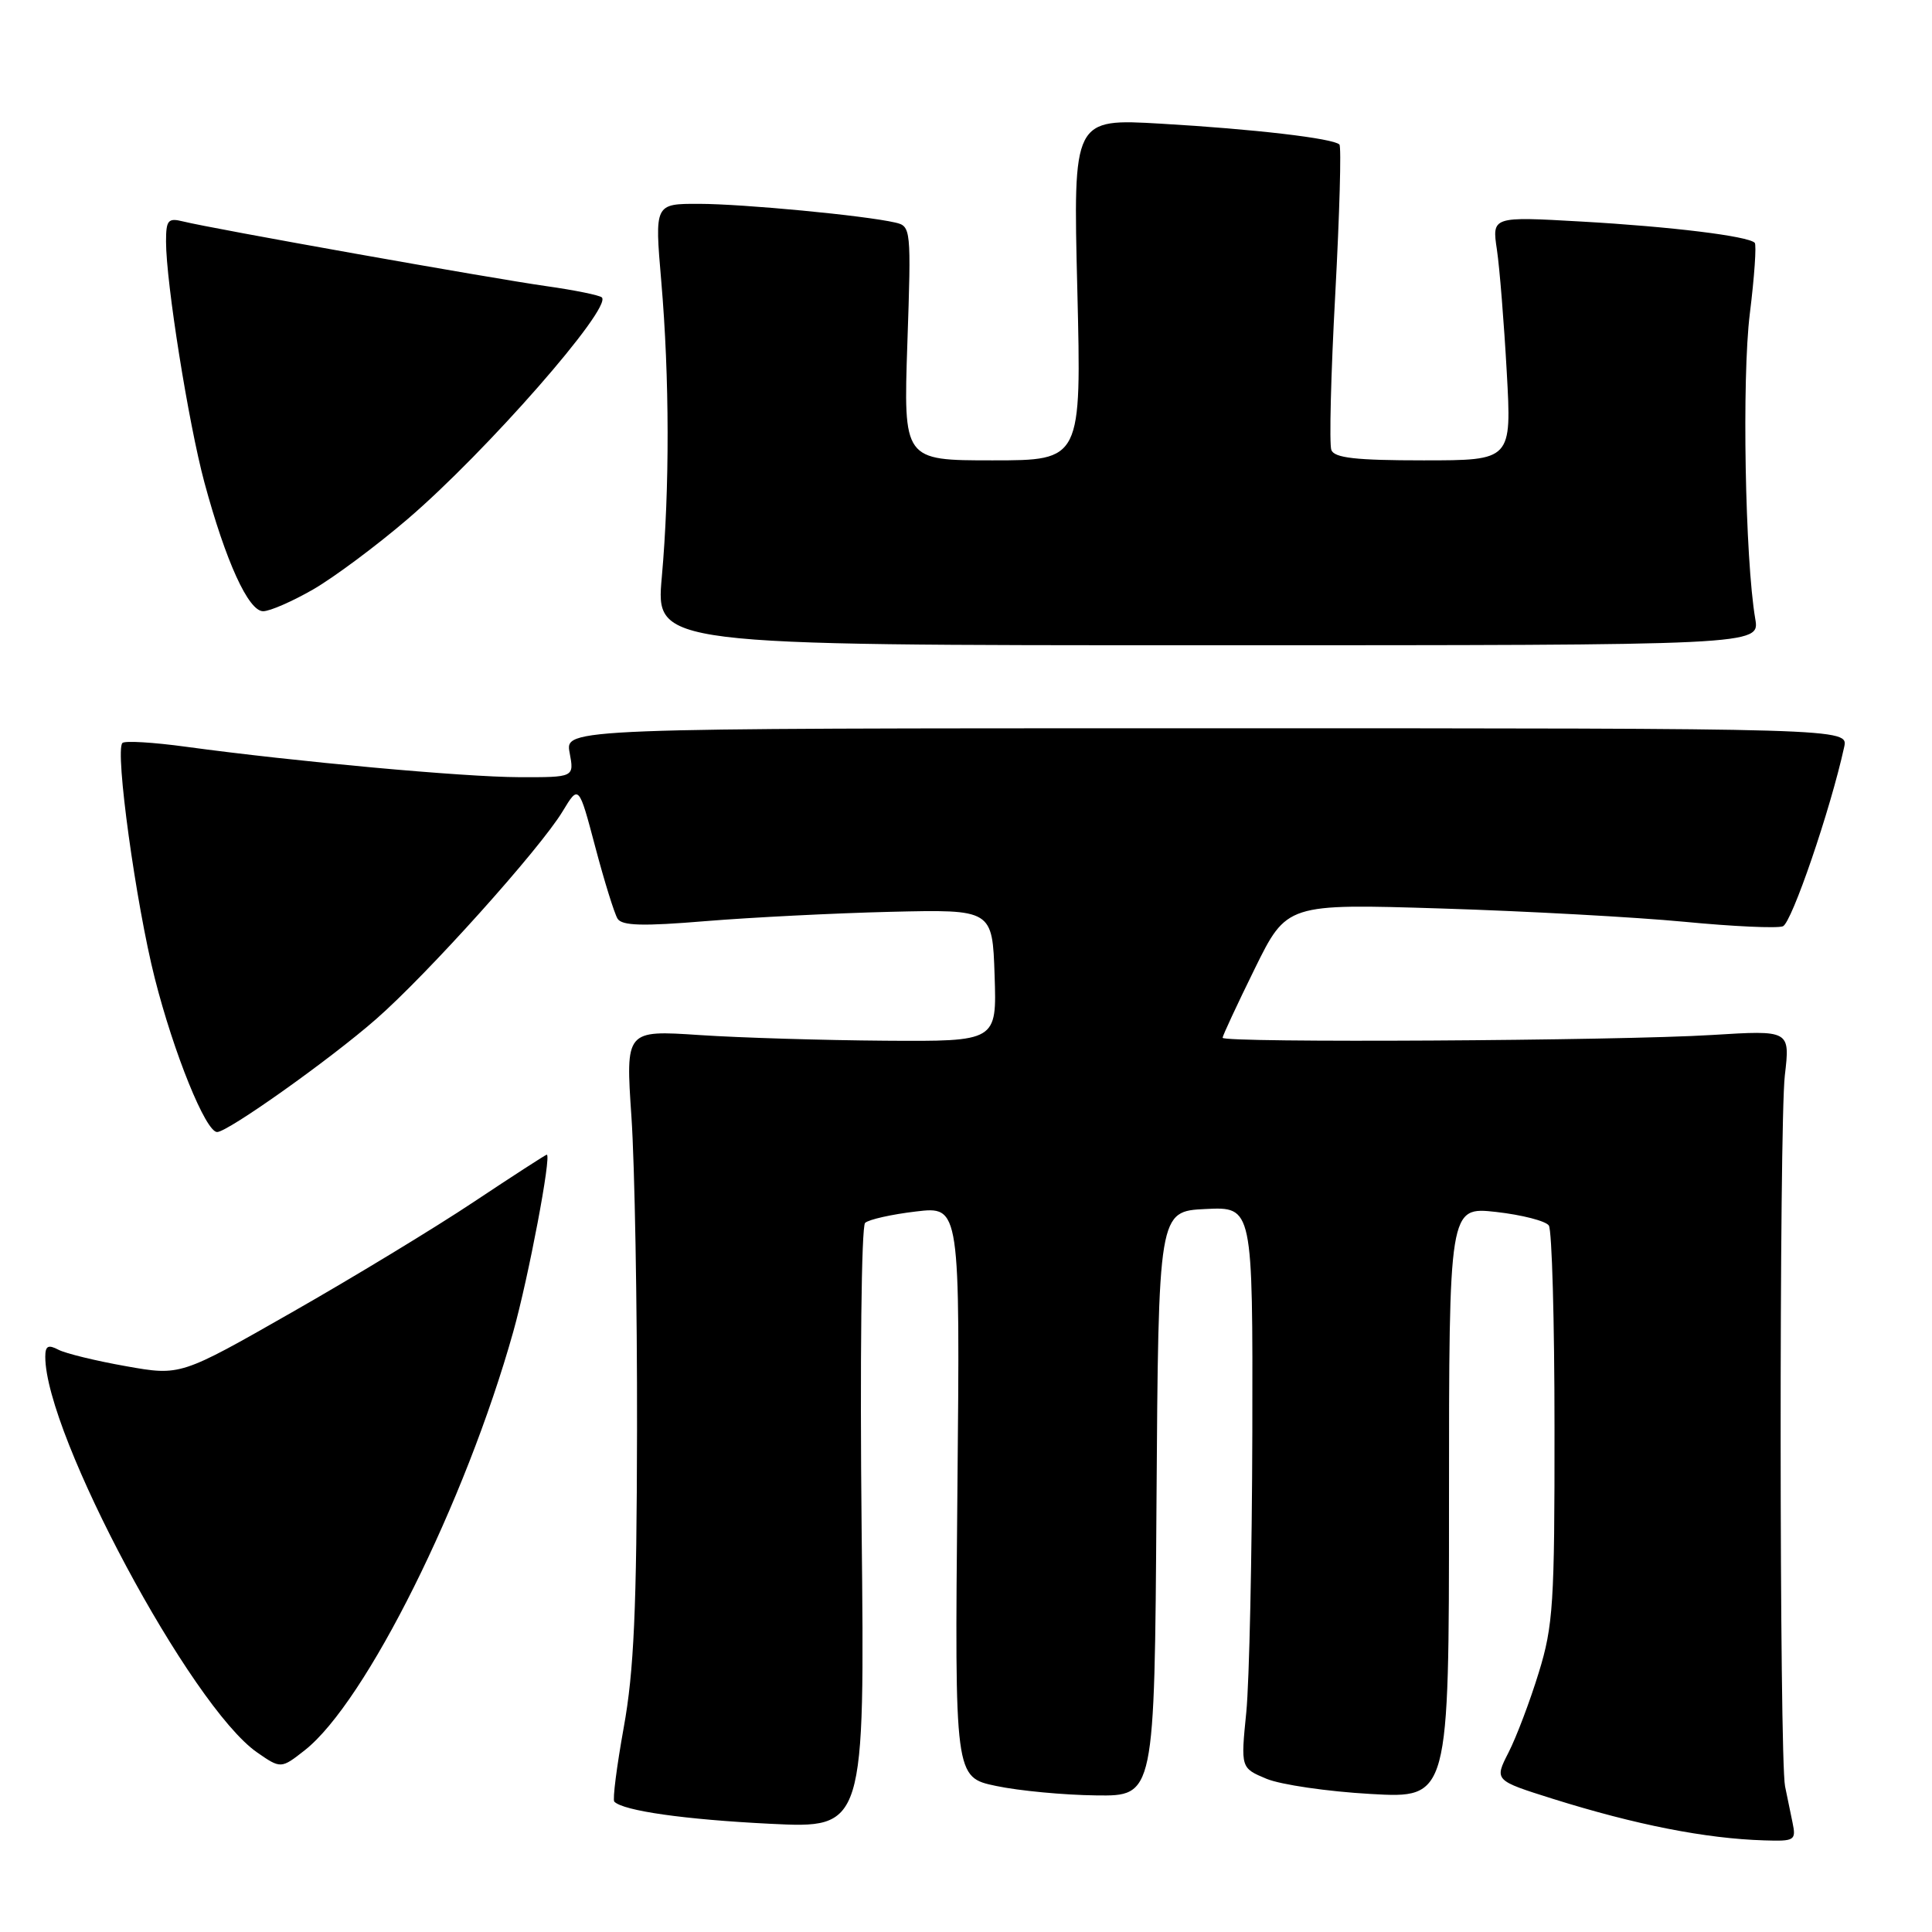 <?xml version="1.0" encoding="UTF-8" standalone="no"?>
<!DOCTYPE svg PUBLIC "-//W3C//DTD SVG 1.1//EN" "http://www.w3.org/Graphics/SVG/1.1/DTD/svg11.dtd" >
<svg xmlns="http://www.w3.org/2000/svg" xmlns:xlink="http://www.w3.org/1999/xlink" version="1.1" viewBox="0 0 256 256">
 <g >
 <path fill="currentColor"
d=" M 237.52 241.50 C 237.23 240.12 236.79 237.96 236.53 236.70 C 235.77 232.95 235.74 149.04 236.50 142.50 C 237.20 136.50 237.20 136.50 226.85 137.14 C 214.53 137.91 162.00 138.21 162.00 137.51 C 162.00 137.25 163.91 133.14 166.25 128.38 C 170.50 119.74 170.50 119.74 191.00 120.38 C 202.28 120.73 216.76 121.53 223.18 122.14 C 229.60 122.76 235.48 123.03 236.24 122.74 C 237.41 122.29 242.55 107.27 244.36 99.00 C 244.91 96.50 244.91 96.50 159.89 96.50 C 74.87 96.50 74.87 96.50 75.48 99.75 C 76.09 103.00 76.09 103.00 68.80 102.98 C 61.43 102.96 39.13 100.92 24.65 98.95 C 20.33 98.36 16.53 98.13 16.22 98.45 C 15.21 99.46 18.01 119.77 20.51 129.63 C 23.03 139.57 27.26 150.00 28.77 150.00 C 30.18 150.00 43.67 140.43 49.82 135.05 C 56.61 129.12 71.55 112.48 74.55 107.51 C 76.69 103.97 76.69 103.97 78.88 112.24 C 80.08 116.78 81.41 121.05 81.83 121.73 C 82.41 122.67 85.15 122.75 93.55 122.05 C 99.57 121.56 110.58 121.00 118.00 120.82 C 131.50 120.50 131.50 120.50 131.79 129.25 C 132.08 138.00 132.08 138.00 117.29 137.90 C 109.16 137.84 98.09 137.51 92.69 137.15 C 82.89 136.50 82.89 136.50 83.67 148.00 C 84.10 154.32 84.44 173.00 84.41 189.50 C 84.37 213.22 84.00 221.46 82.65 228.89 C 81.72 234.06 81.15 238.48 81.40 238.73 C 82.61 239.95 90.75 241.10 102.04 241.66 C 114.59 242.28 114.59 242.28 114.17 202.57 C 113.94 180.55 114.14 162.49 114.63 162.04 C 115.11 161.59 118.14 160.91 121.36 160.53 C 127.22 159.83 127.22 159.83 126.86 197.66 C 126.50 235.50 126.50 235.50 132.00 236.65 C 135.03 237.29 140.98 237.85 145.24 237.90 C 152.98 238.00 152.98 238.00 153.24 199.25 C 153.50 160.50 153.50 160.50 159.75 160.20 C 166.00 159.90 166.00 159.90 165.94 189.70 C 165.90 206.09 165.54 222.82 165.14 226.88 C 164.40 234.27 164.40 234.27 167.82 235.70 C 169.70 236.48 175.91 237.39 181.62 237.71 C 192.00 238.30 192.00 238.30 192.00 199.10 C 192.00 159.90 192.00 159.90 198.25 160.59 C 201.69 160.98 204.83 161.79 205.23 162.39 C 205.64 163.00 205.98 175.04 205.98 189.14 C 206.00 212.44 205.81 215.42 203.89 221.64 C 202.73 225.42 200.93 230.17 199.89 232.21 C 198.00 235.91 198.00 235.91 205.75 238.35 C 216.75 241.80 225.99 243.62 233.77 243.86 C 237.82 243.99 238.01 243.87 237.52 241.50 Z  M 40.39 231.91 C 48.47 225.55 61.68 199.04 68.01 176.46 C 70.03 169.27 73.11 153.00 72.45 153.00 C 72.31 153.00 67.96 155.81 62.79 159.25 C 57.63 162.69 46.77 169.28 38.66 173.90 C 23.92 182.31 23.92 182.31 16.71 181.03 C 12.75 180.33 8.71 179.35 7.75 178.85 C 6.38 178.13 6.00 178.34 6.00 179.78 C 6.00 190.07 25.30 226.11 34.06 232.20 C 37.20 234.38 37.25 234.38 40.39 231.91 Z  M 232.58 82.00 C 231.23 74.10 230.80 50.09 231.86 41.57 C 232.47 36.66 232.76 32.43 232.51 32.17 C 231.62 31.28 221.42 30.03 209.60 29.36 C 197.69 28.68 197.69 28.68 198.35 33.09 C 198.71 35.52 199.29 42.79 199.65 49.25 C 200.31 61.00 200.31 61.00 188.62 61.00 C 179.65 61.00 176.82 60.68 176.41 59.63 C 176.12 58.87 176.35 49.57 176.93 38.95 C 177.50 28.32 177.75 19.42 177.48 19.15 C 176.67 18.33 166.11 17.10 153.85 16.39 C 142.19 15.71 142.19 15.71 142.75 38.36 C 143.30 61.00 143.30 61.00 131.51 61.00 C 119.71 61.00 119.71 61.00 120.23 45.49 C 120.75 30.28 120.71 29.97 118.63 29.49 C 114.57 28.55 98.47 27.02 92.62 27.01 C 86.74 27.00 86.74 27.00 87.62 37.25 C 88.72 50.03 88.74 64.77 87.69 76.50 C 86.89 85.50 86.89 85.50 160.03 85.50 C 233.18 85.50 233.18 85.50 232.58 82.00 Z  M 41.50 78.10 C 44.25 76.51 49.88 72.32 54.00 68.79 C 64.42 59.87 81.13 40.80 79.75 39.41 C 79.45 39.12 76.13 38.44 72.36 37.91 C 65.07 36.88 28.04 30.29 24.25 29.34 C 22.27 28.85 22.00 29.16 22.00 32.01 C 22.00 37.43 24.97 56.06 27.08 63.91 C 29.91 74.39 32.92 81.00 34.87 80.99 C 35.77 80.99 38.75 79.68 41.50 78.10 Z "/>
</g>
</svg>